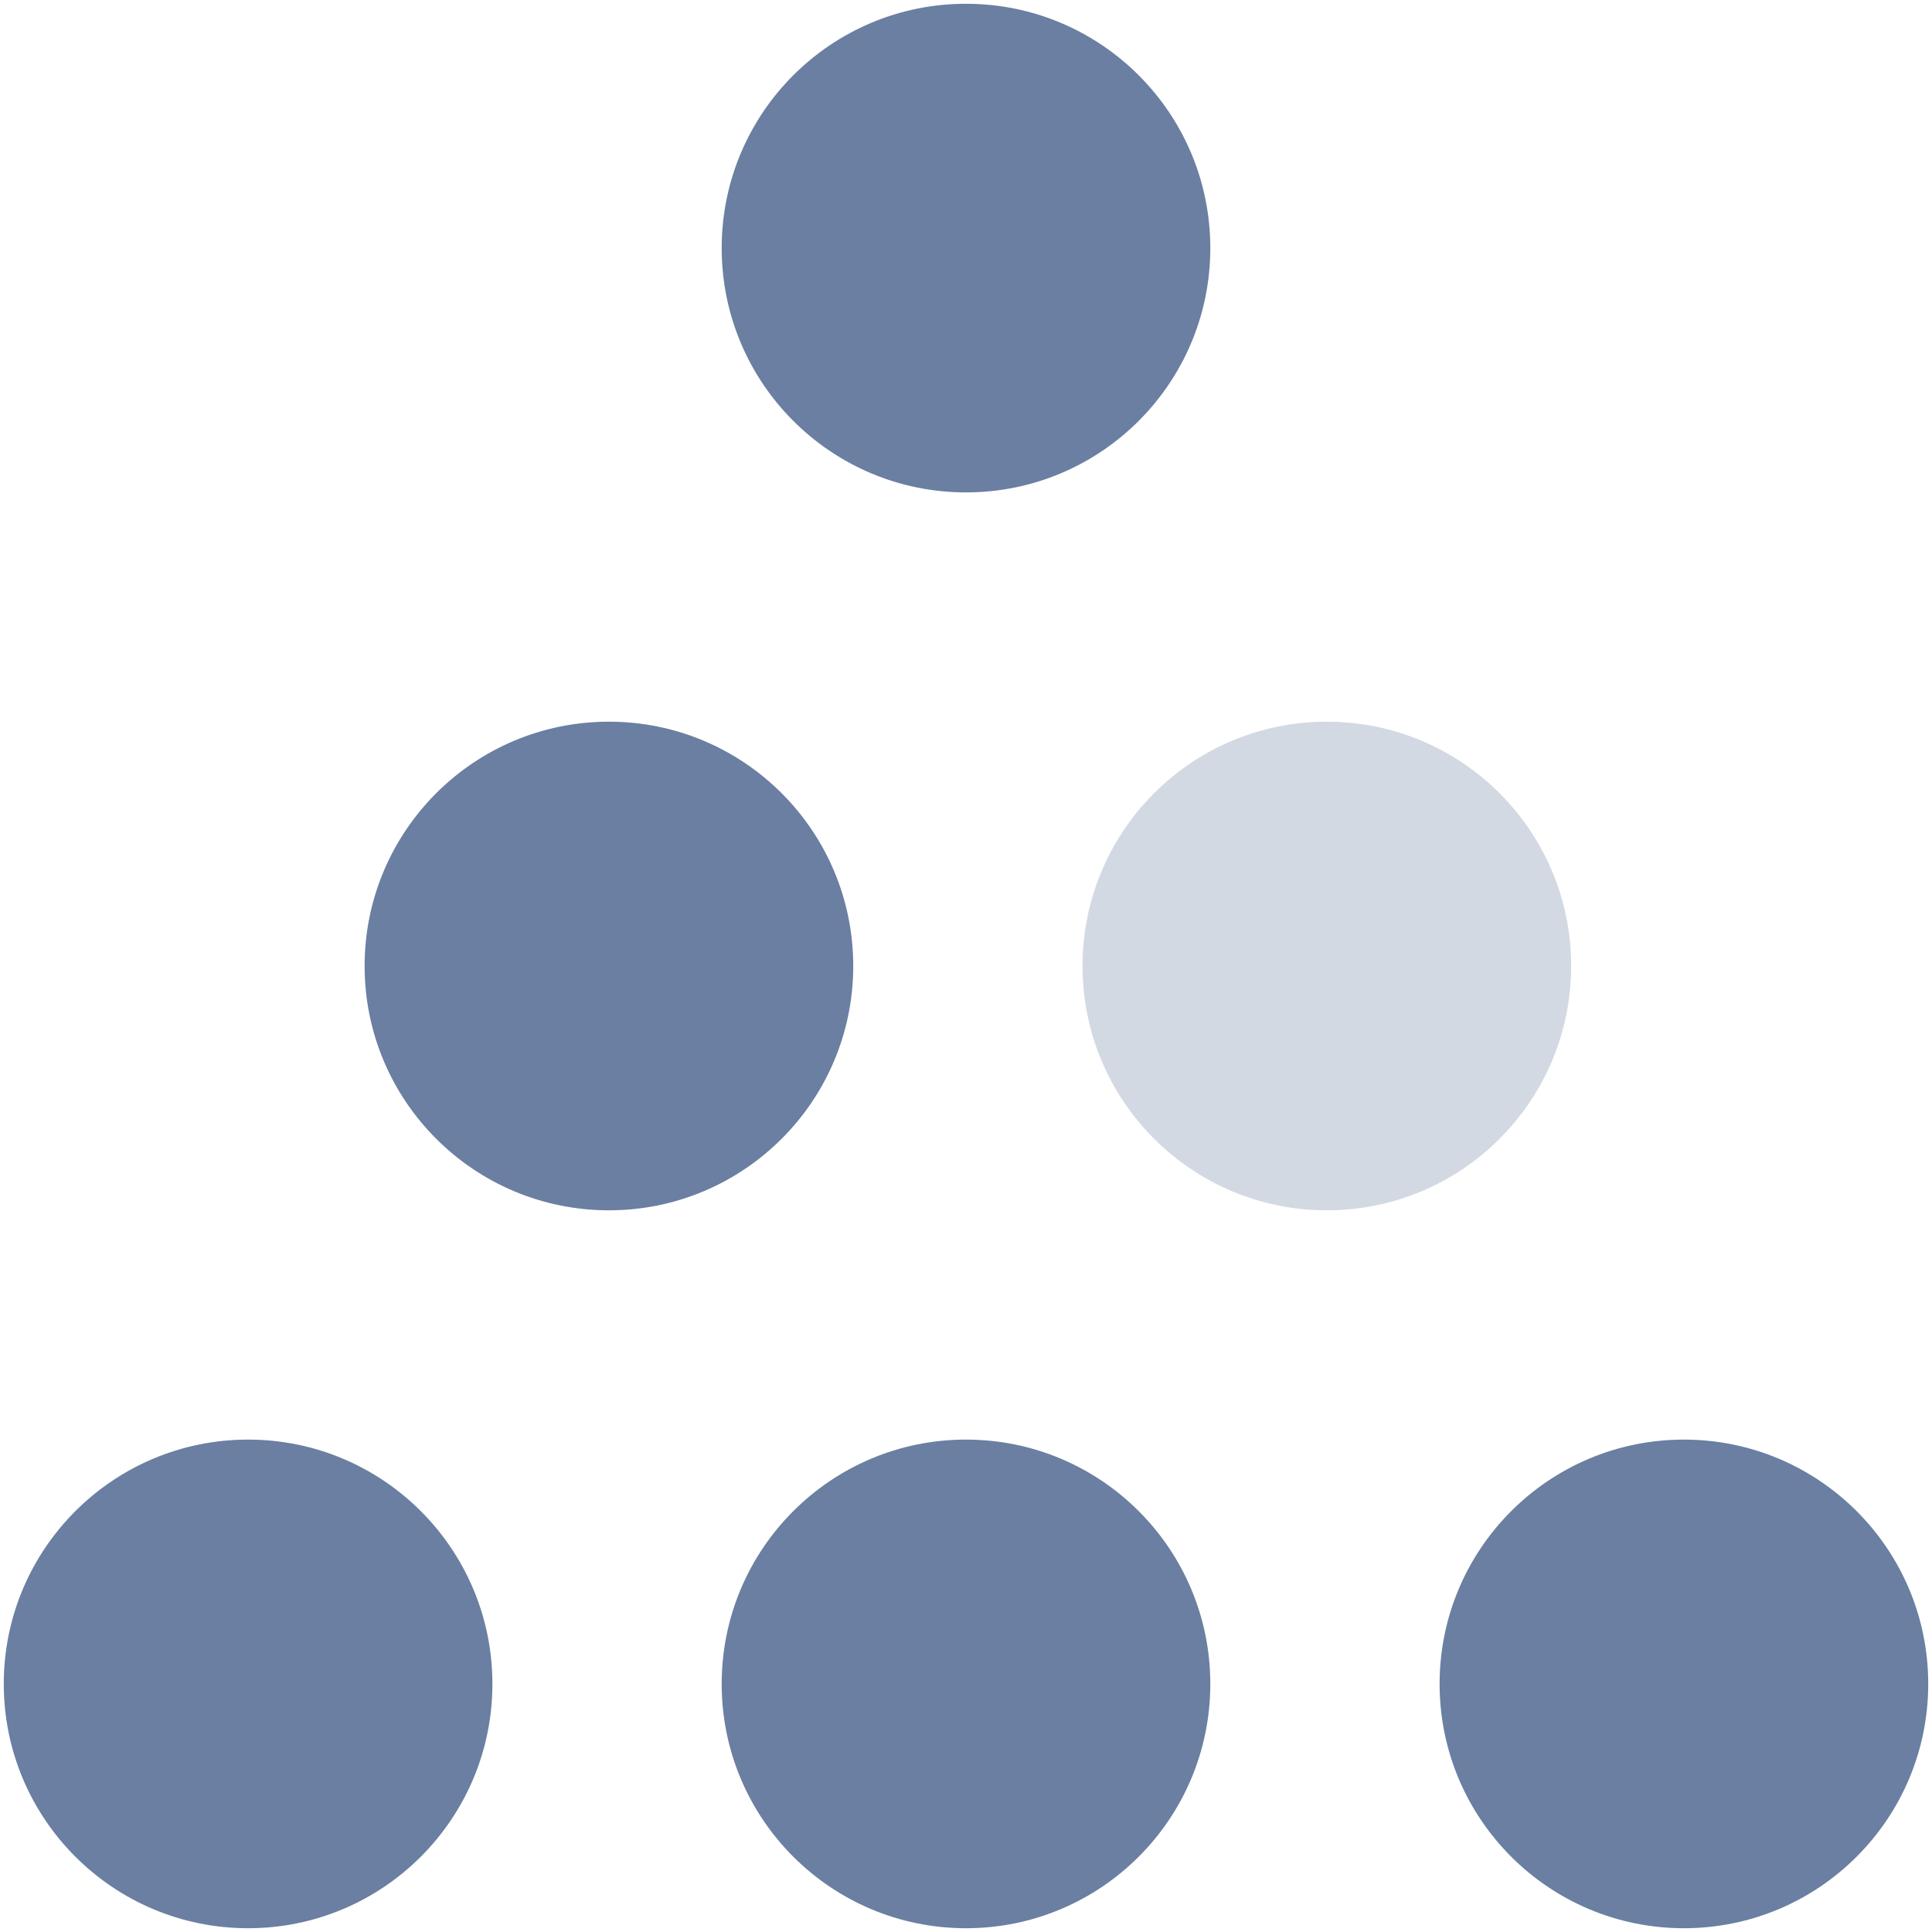 <svg xmlns="http://www.w3.org/2000/svg" width="20px" height="20px" fill="#6A7FA1" viewBox="0 0 512 512" class=""><circle cx="351.625" cy="256" r="64.746" opacity=".3"></circle><path d="M256 130.492c35.758 0 64.746-28.988 64.746-64.746C320.746 29.988 291.758 1 256 1c-35.758 0-64.746 28.988-64.746 64.746 0 35.758 28.988 64.746 64.746 64.746ZM226.117 256c0 35.758-28.988 64.746-64.746 64.746-35.758 0-64.746-28.988-64.746-64.746 0-35.758 28.988-64.746 64.746-64.746 35.758 0 64.746 28.988 64.746 64.746Zm-95.625 190.254c0 35.758-28.988 64.746-64.746 64.746C29.988 511 1 482.012 1 446.254c0-35.758 28.988-64.746 64.746-64.746 35.758 0 64.746 28.988 64.746 64.746Zm190.254 0C320.746 482.012 291.758 511 256 511c-35.758 0-64.746-28.988-64.746-64.746 0-35.758 28.988-64.746 64.746-64.746 35.758 0 64.746 28.988 64.746 64.746ZM446.254 511C482.012 511 511 482.012 511 446.254c0-35.758-28.988-64.746-64.746-64.746-35.758 0-64.746 28.988-64.746 64.746 0 35.758 28.988 64.746 64.746 64.746Z"></path></svg>